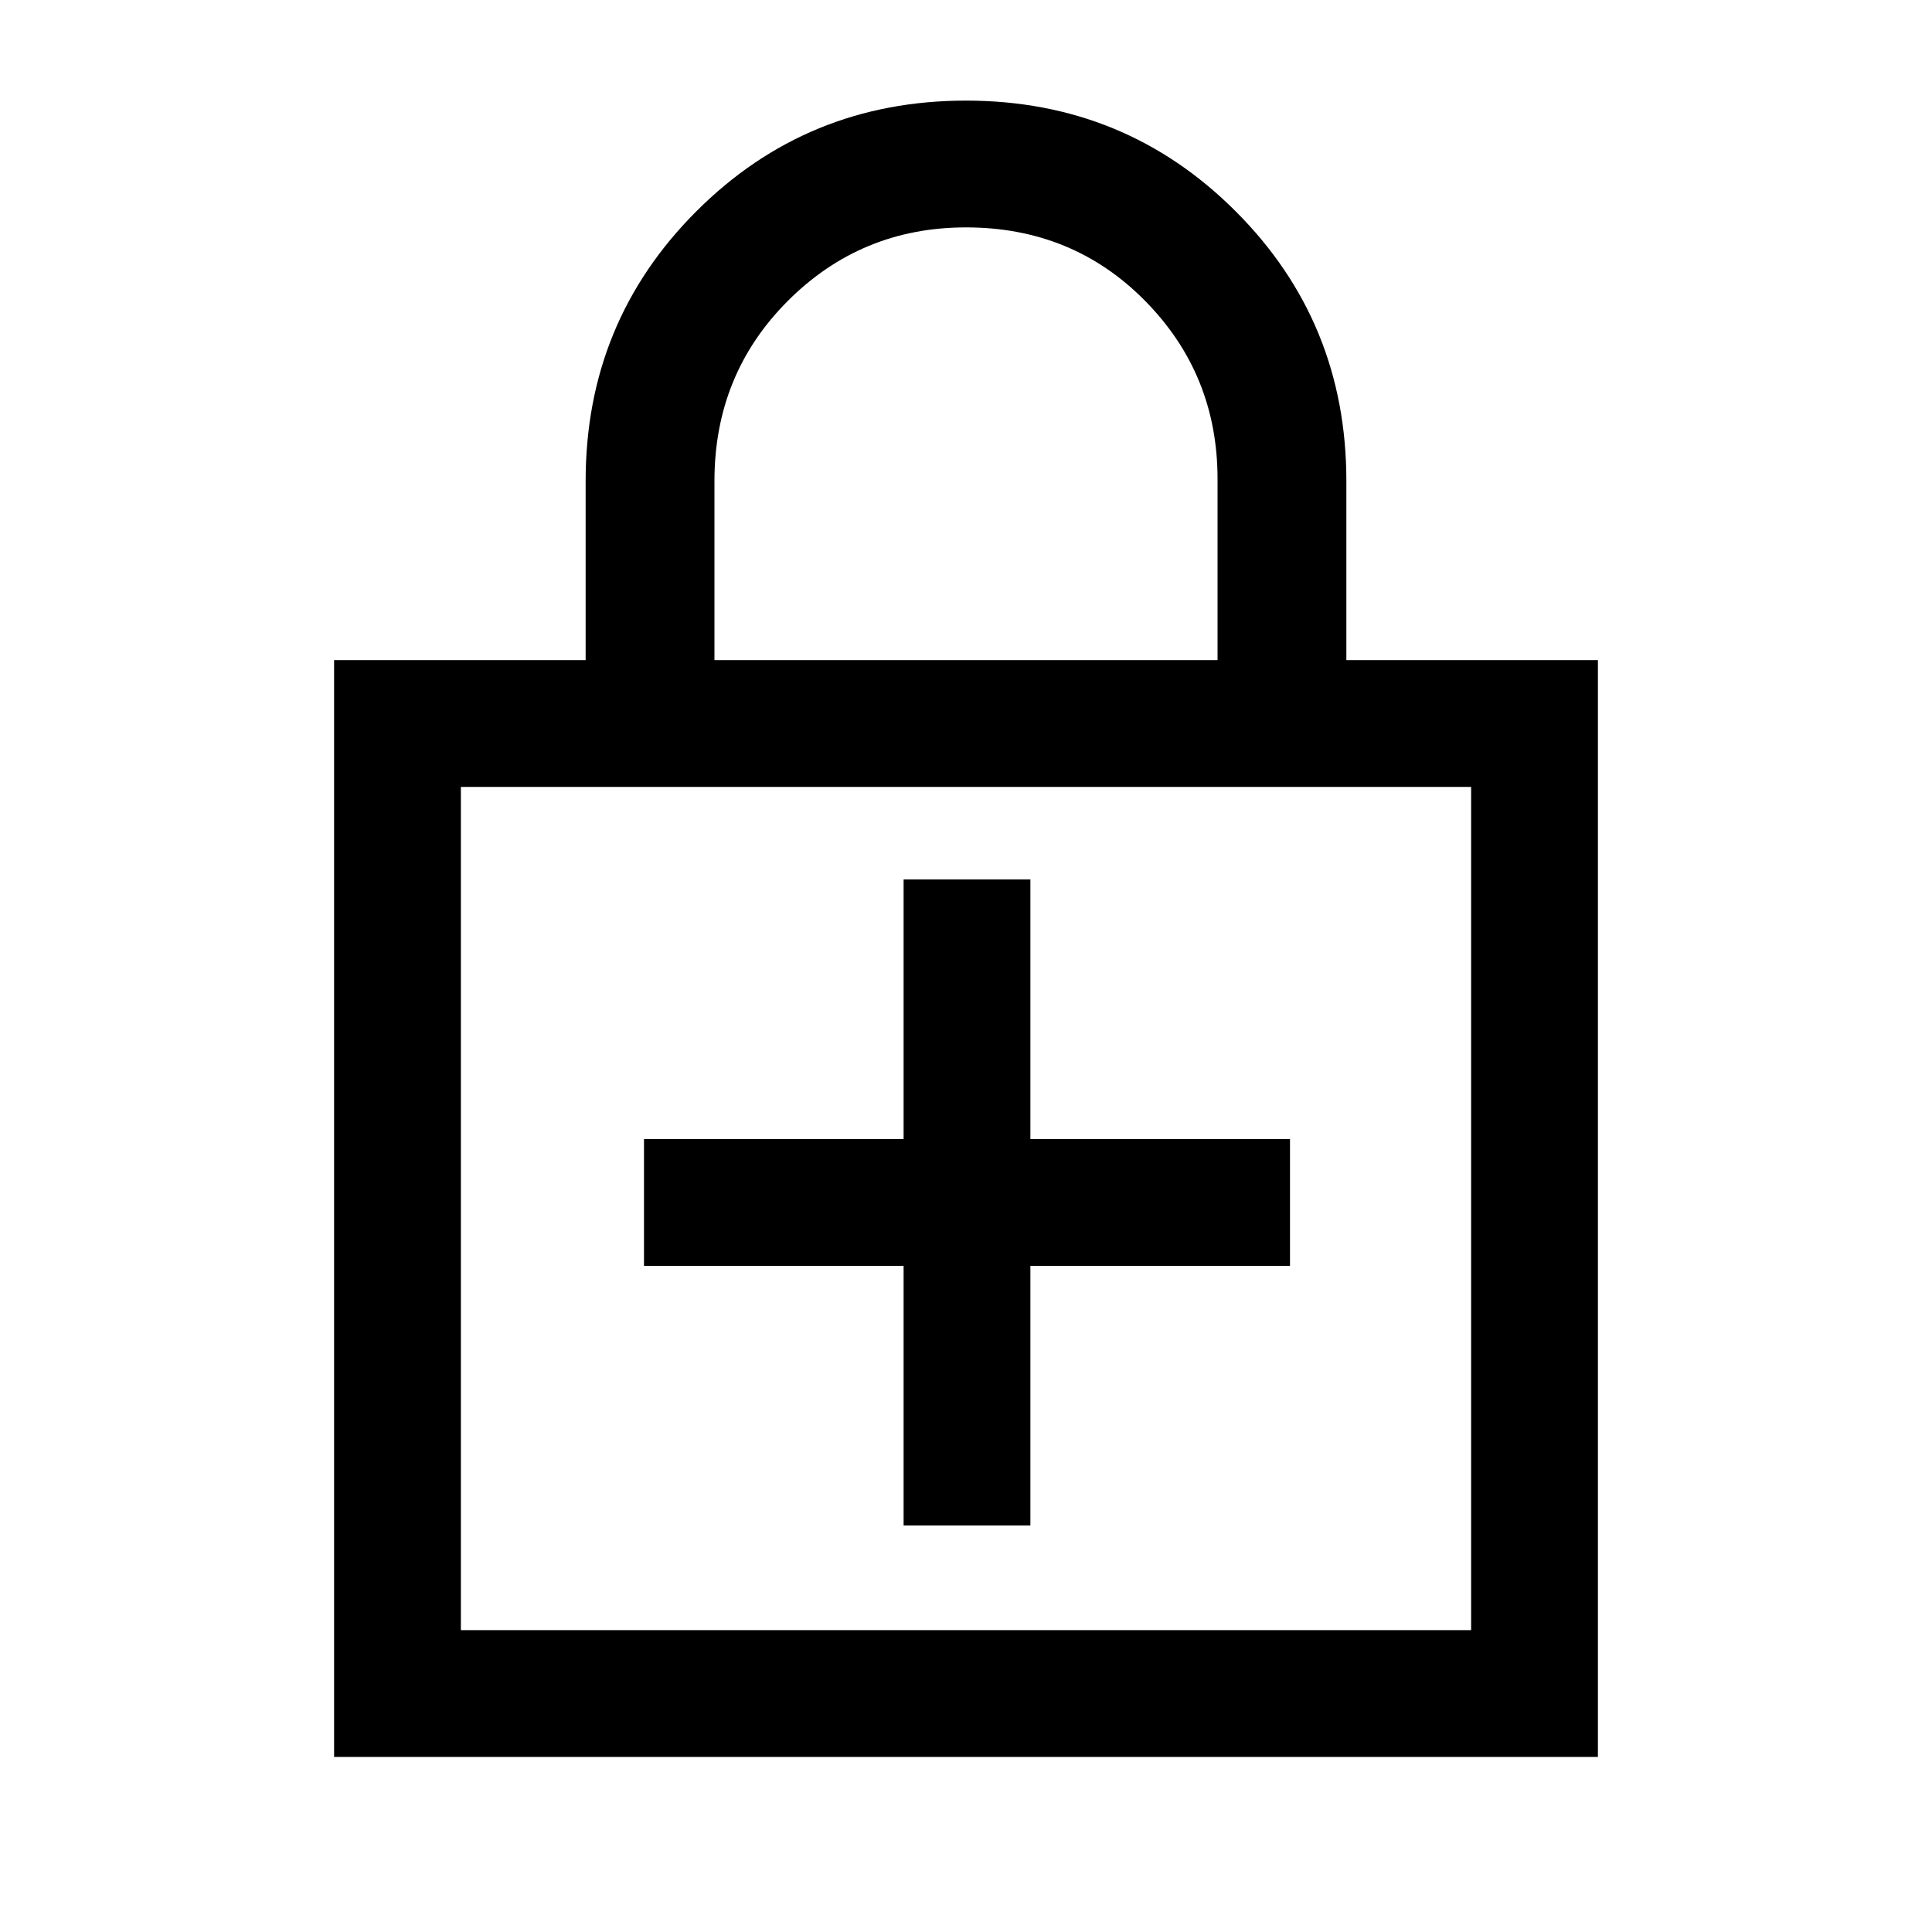 <svg xmlns="http://www.w3.org/2000/svg" height="40" width="40"><path d="M6.917 36.375V13.667H12.125V9.958Q12.125 6.667 14.417 4.375Q16.708 2.083 20 2.083Q23.292 2.083 25.583 4.375Q27.875 6.667 27.875 9.958V13.667H33.083V36.375ZM14.792 13.667H25.208V9.917Q25.208 7.75 23.708 6.229Q22.208 4.708 20 4.708Q17.833 4.708 16.312 6.229Q14.792 7.75 14.792 9.958ZM9.542 33.75H30.458V16.292H9.542ZM18.708 31.583H21.333V26.208H26.708V23.583H21.333V18.208H18.708V23.583H13.333V26.208H18.708ZM9.542 33.75V16.292V33.75Z"/></svg>